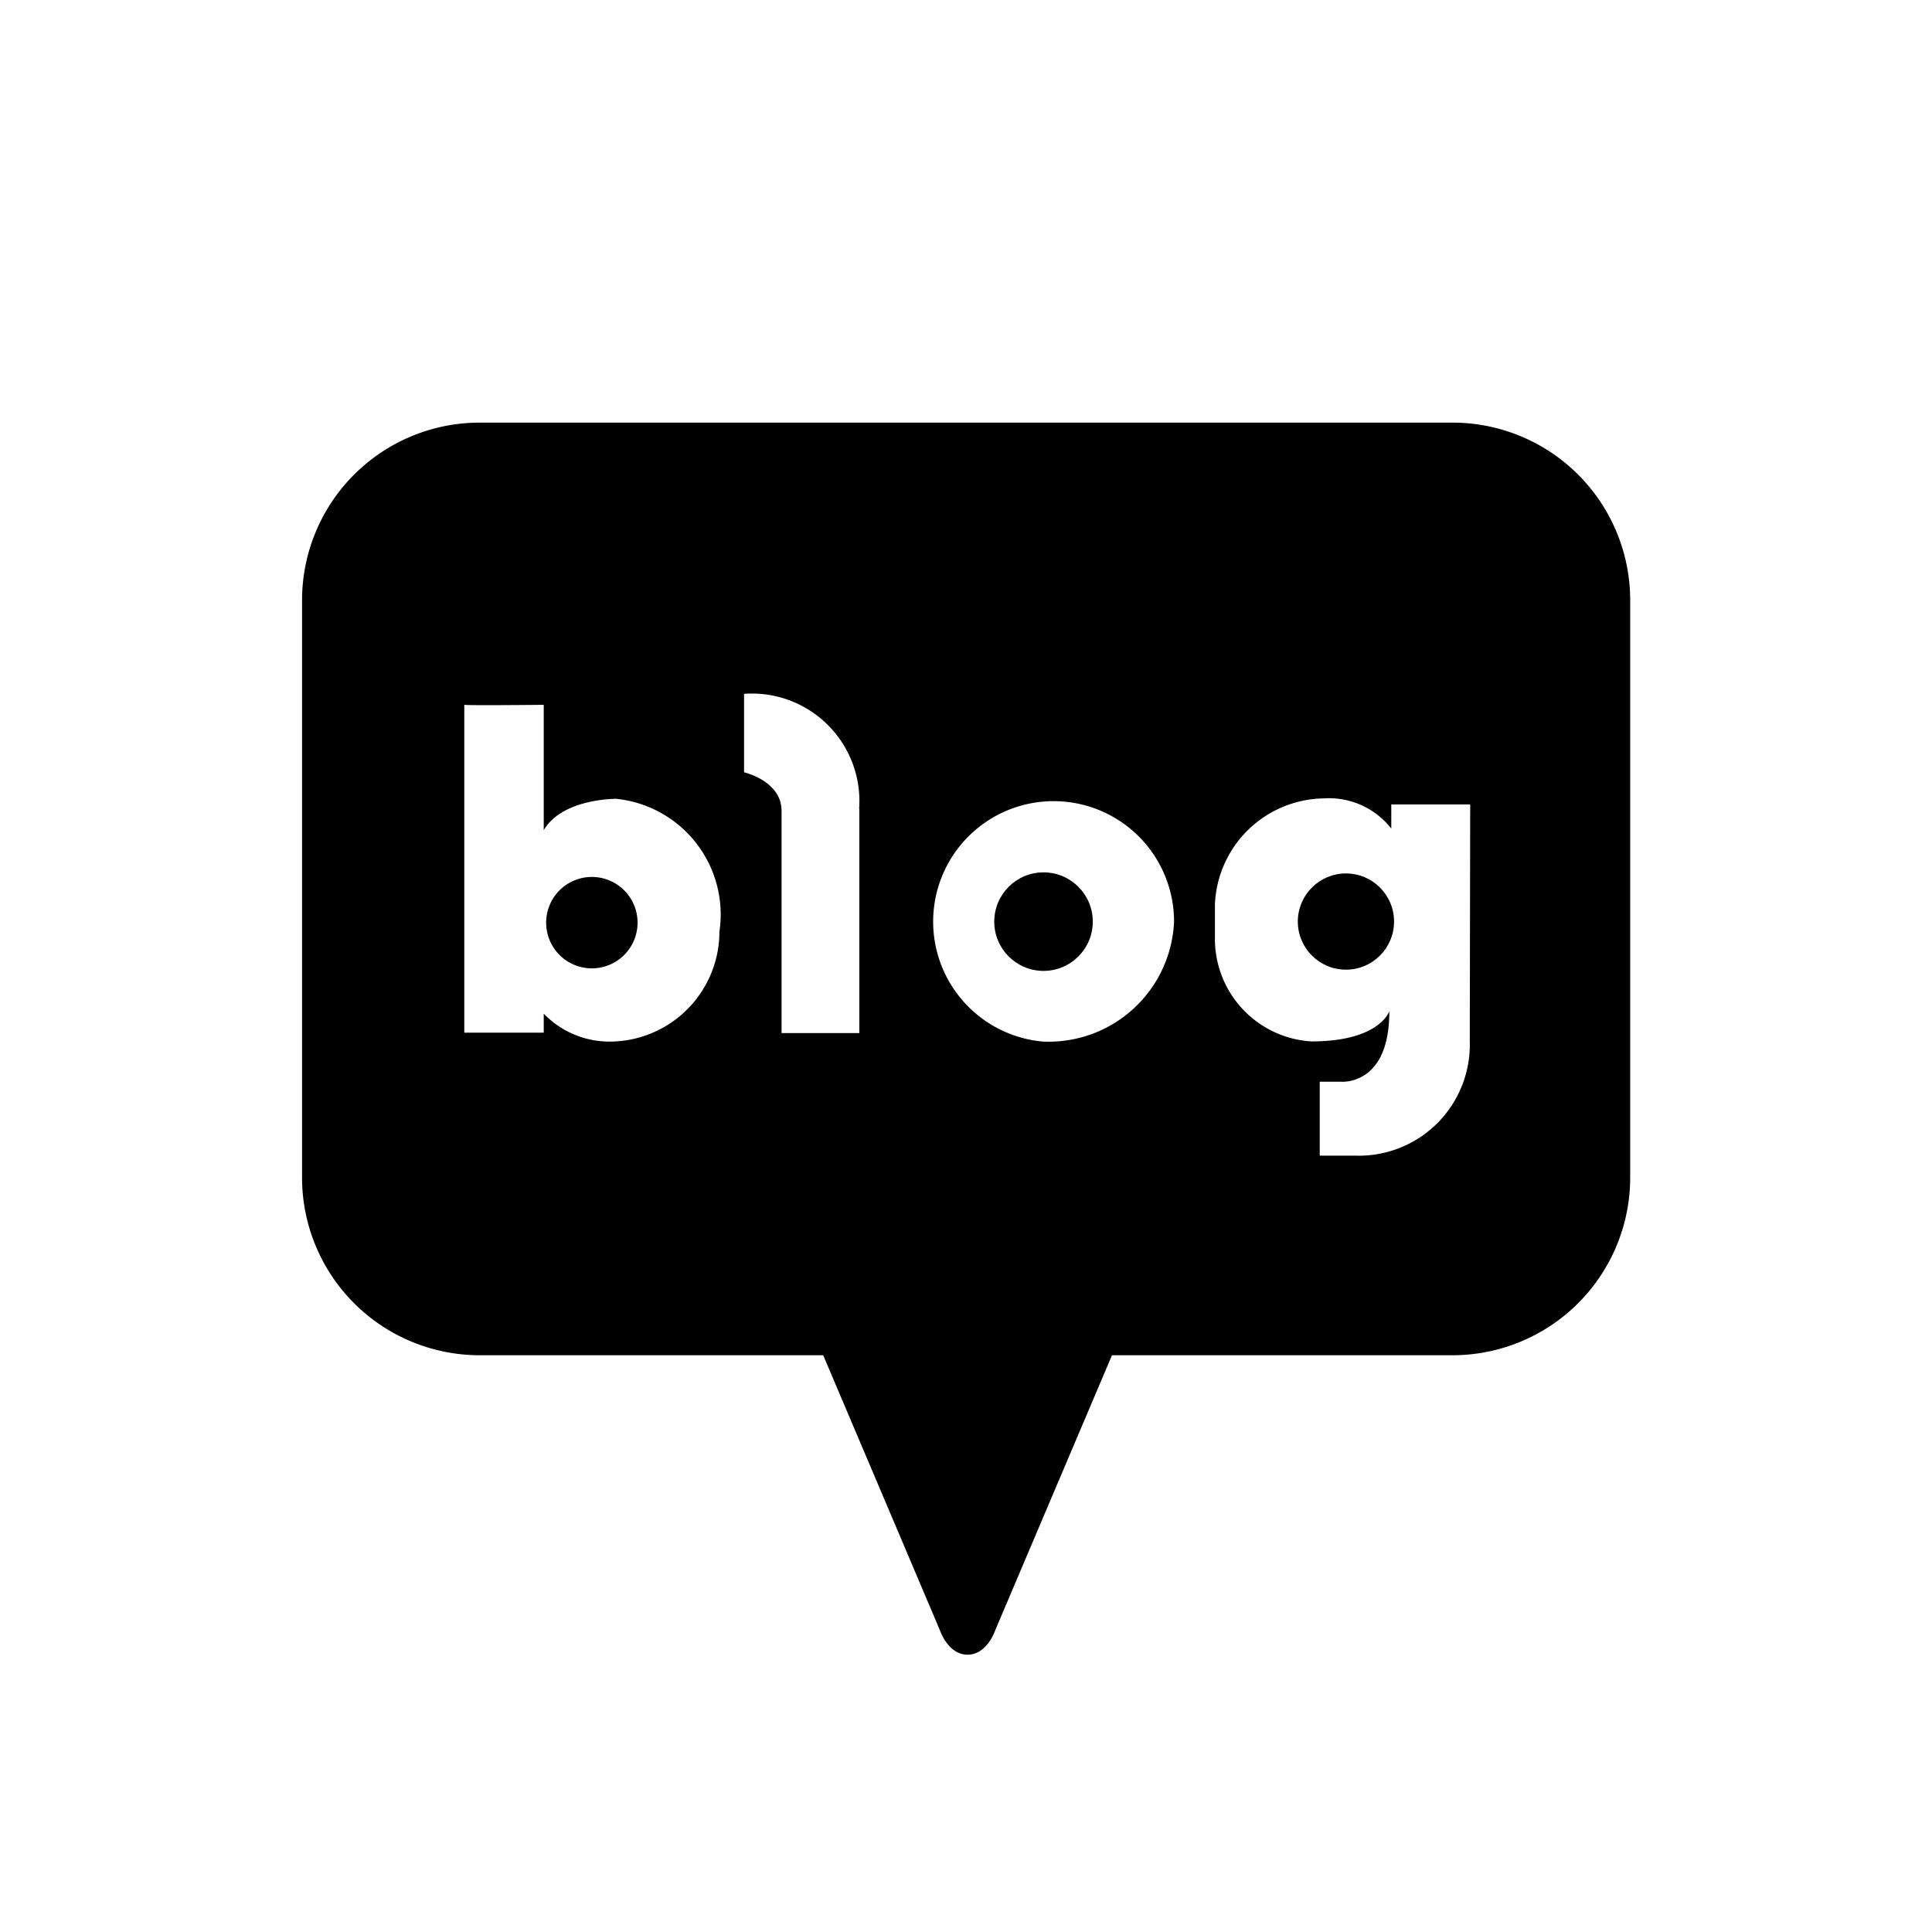 <svg xmlns="http://www.w3.org/2000/svg" width="32" height="32" viewBox="0 0 32 32">
  <defs>
    <style>
      .cls-1 {
        fill: none;
        opacity: 0.2;
      }
    </style>
  </defs>
  <g id="naverblog_nor" transform="translate(-1632 -171)">
    <rect id="Rectangle_2288" data-name="Rectangle 2288" class="cls-1" width="32" height="32" transform="translate(1632 171)"/>
    <g id="naver_blog" data-name="naver blog" transform="translate(1637.003 178)">
      <path id="Path_46" data-name="Path 46" d="M259.463,99.8a.757.757,0,1,0,.757.757A.757.757,0,0,0,259.463,99.8Z" transform="translate(-254.663 -92.275)"/>
      <circle id="Ellipse_6" data-name="Ellipse 6" cx="0.816" cy="0.816" r="0.816" transform="translate(11.465 7.449)"/>
      <path id="Path_47" data-name="Path 47" d="M250.5,49.036H234.386a2.942,2.942,0,0,0-2.942,2.942V61.54a2.942,2.942,0,0,0,2.942,2.943h5.69l1.935,4.56s.133.4.456.4h0c.323,0,.456-.4.456-.4l1.936-4.56H250.5a2.943,2.943,0,0,0,2.942-2.943V51.978A2.942,2.942,0,0,0,250.5,49.036Zm-12.143,8.452a1.822,1.822,0,0,1-1.816,1.8,1.511,1.511,0,0,1-1.094-.463v.315h-1.316V53.71c-.005,0-.006,0,0,0v0c.082.013,1.316,0,1.316,0v2.076c.31-.528,1.2-.519,1.2-.519A1.927,1.927,0,0,1,238.354,57.488Zm2.317-2.057v3.716h-1.288V55.468c0-.5-.621-.64-.621-.64v-1.3A1.781,1.781,0,0,1,240.671,55.431Zm3.054,3.858a1.995,1.995,0,1,1,2.159-1.988A2.079,2.079,0,0,1,243.725,59.288Zm7.057,0a1.838,1.838,0,0,1-1.9,1.888H248.3V59.953h.352s.806.074.8-1.168c0,0-.157.5-1.288.5a1.7,1.7,0,0,1-1.6-1.68v-.593a1.832,1.832,0,0,1,1.8-1.752,1.311,1.311,0,0,1,1.121.5v-.4h1.307Z" transform="translate(-231.444 -49.036)"/>
      <circle id="Ellipse_7" data-name="Ellipse 7" cx="0.797" cy="0.797" r="0.797" transform="translate(16.493 7.467)"/>
    </g>
  </g>
</svg>
